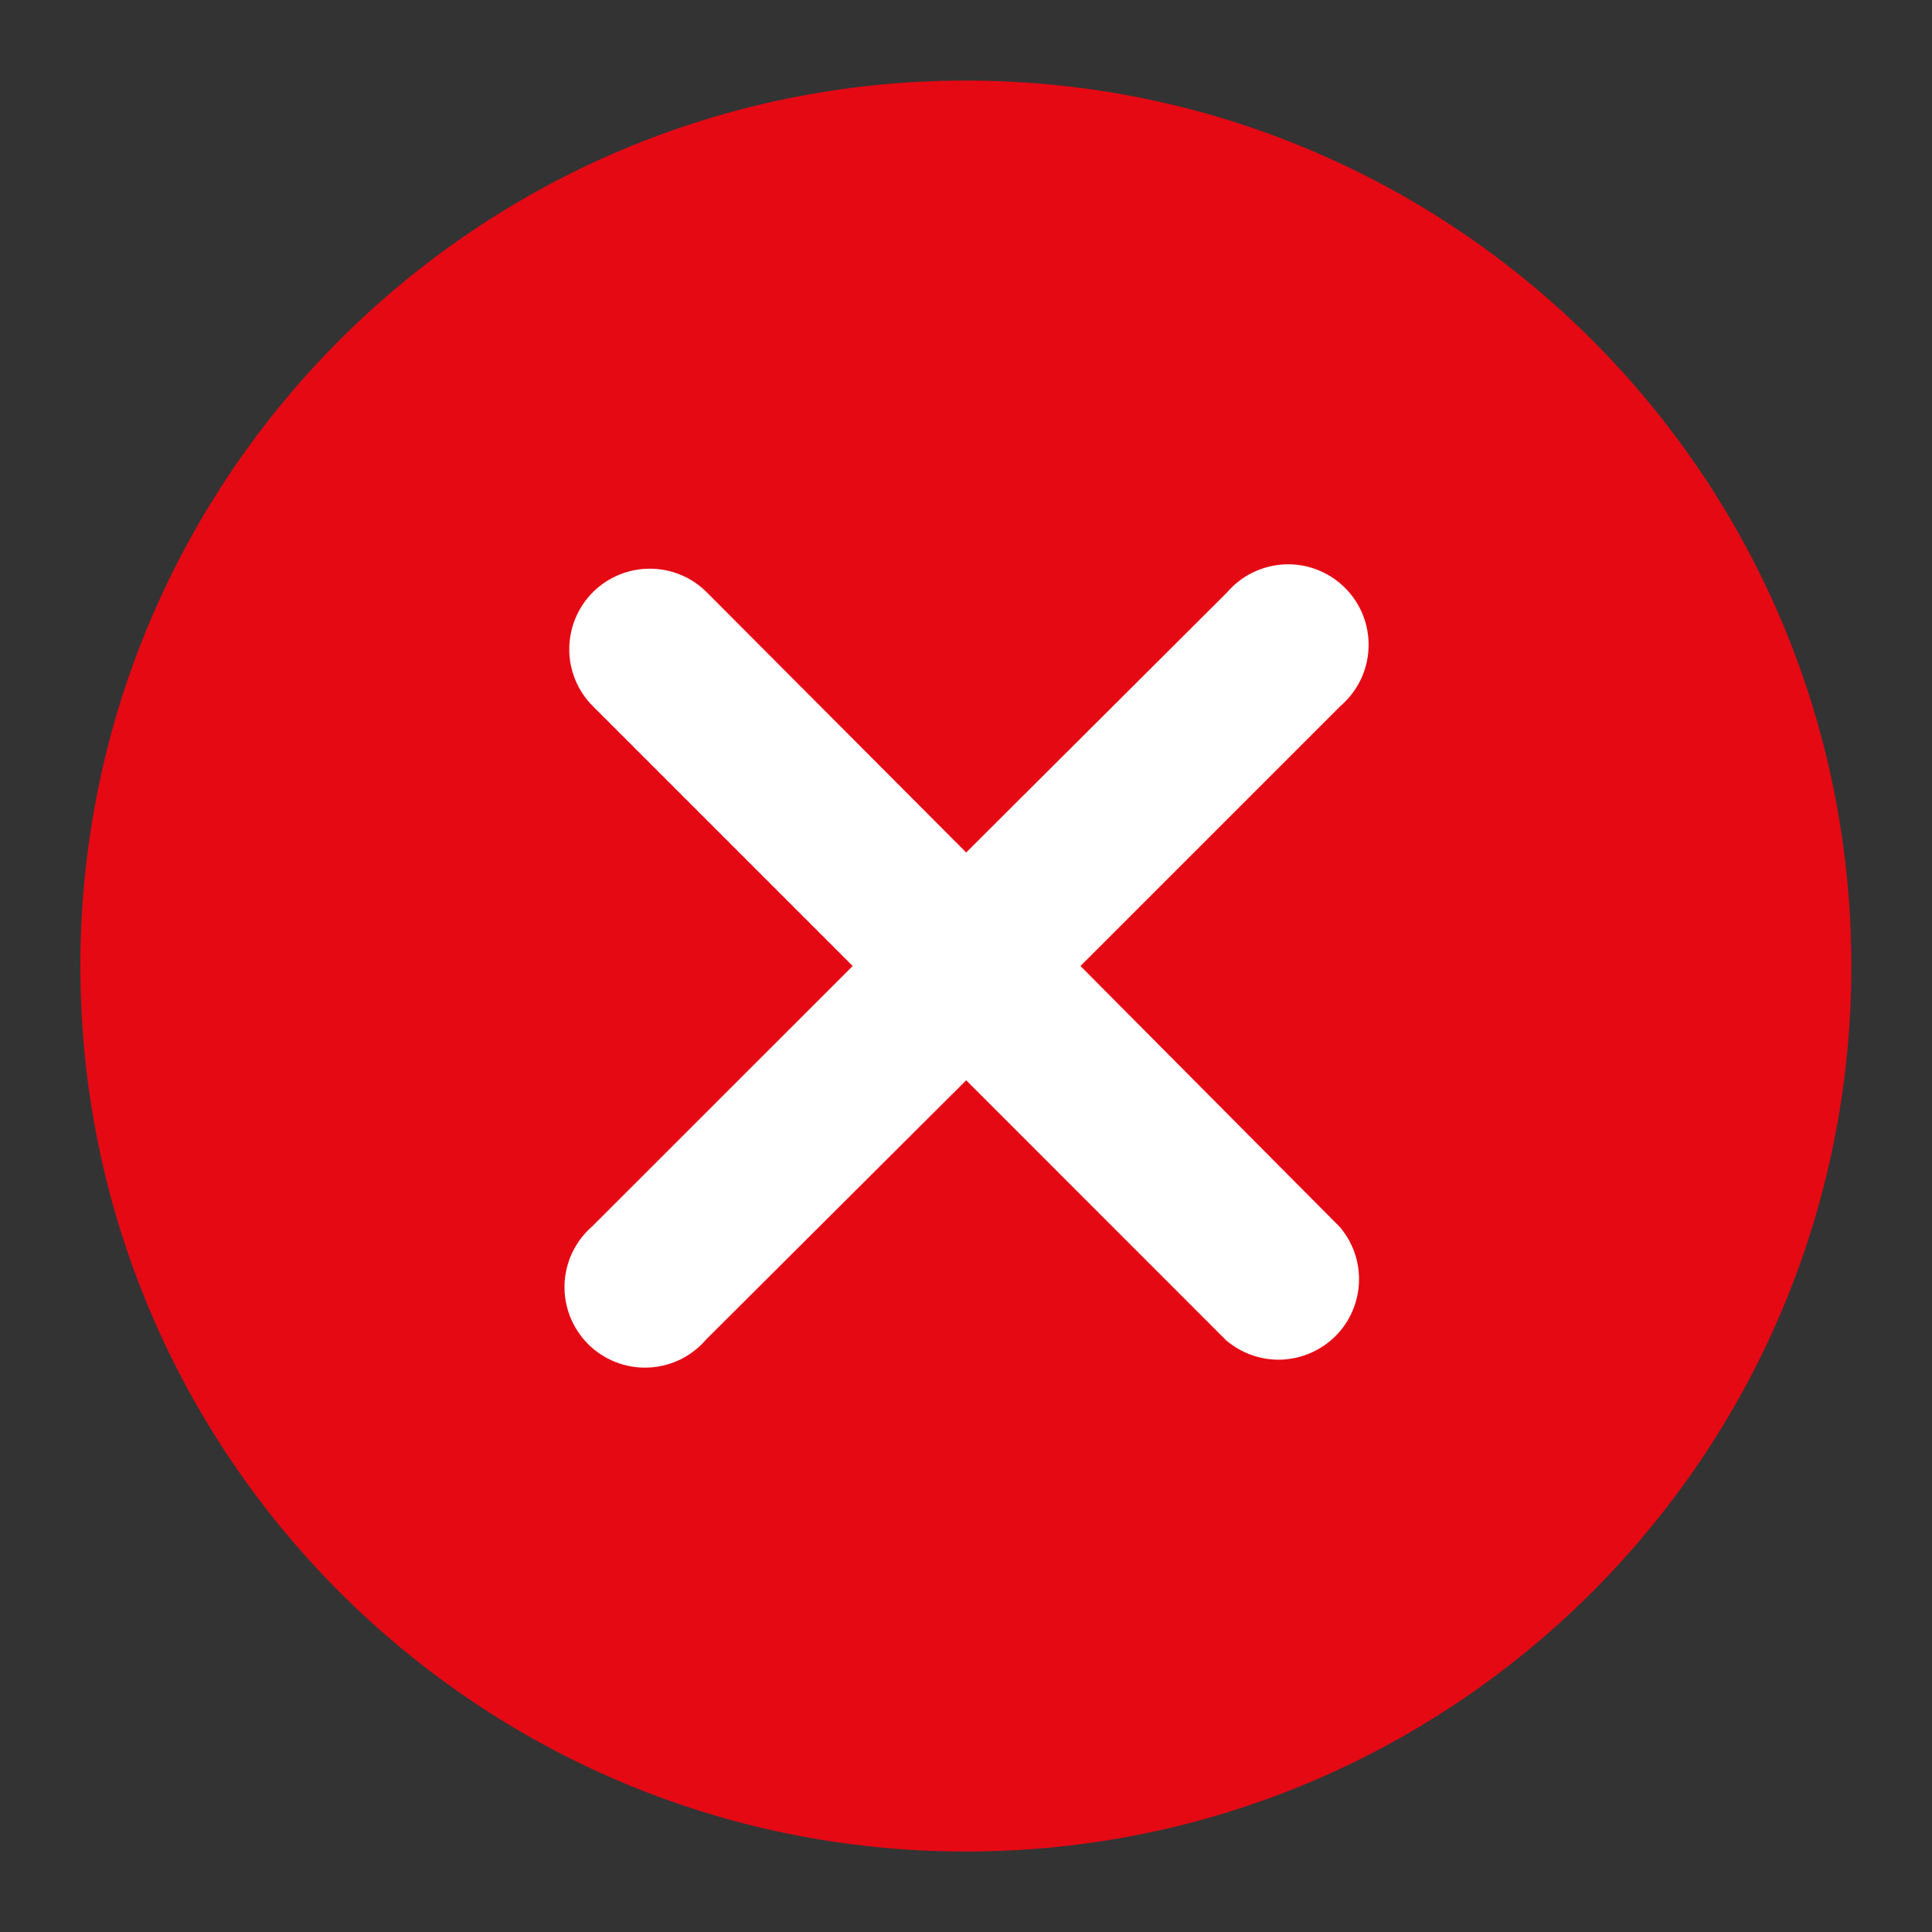 <svg width="20" height="20" viewBox="0 0 20 20" fill="none" xmlns="http://www.w3.org/2000/svg">
<rect x="0" y="0" width="20" height="20" fill="#333333" stroke="none"/>
<g id="error 1" clip-path="url(#clip0_11907_21255)">
<g id="Layer 2">
<g id="Layer 1">
<path id="Vector" d="M9.999 19.167C15.061 19.167 19.165 15.063 19.165 10.001C19.165 4.938 15.061 0.834 9.999 0.834C4.936 0.834 0.832 4.938 0.832 10.001C0.832 15.063 4.936 19.167 9.999 19.167Z" fill="#E50914"/>
<path id="Vector_2" d="M11.185 10L13.877 7.308C13.964 7.233 14.035 7.141 14.085 7.038C14.135 6.935 14.163 6.822 14.167 6.707C14.172 6.593 14.152 6.478 14.111 6.371C14.069 6.264 14.005 6.167 13.924 6.086C13.843 6.005 13.746 5.941 13.639 5.899C13.532 5.857 13.417 5.838 13.303 5.842C13.188 5.847 13.075 5.875 12.972 5.925C12.868 5.975 12.776 6.046 12.702 6.133L10.002 8.825L7.318 6.133C7.163 5.976 6.951 5.888 6.73 5.887C6.509 5.886 6.296 5.973 6.139 6.129C5.982 6.285 5.894 6.497 5.893 6.718C5.892 6.939 5.979 7.151 6.135 7.308L8.827 10L6.135 12.691C6.048 12.766 5.977 12.858 5.927 12.961C5.877 13.065 5.849 13.177 5.844 13.292C5.84 13.407 5.859 13.521 5.901 13.628C5.943 13.735 6.007 13.832 6.088 13.914C6.169 13.995 6.266 14.058 6.373 14.1C6.48 14.142 6.594 14.162 6.709 14.157C6.824 14.153 6.937 14.124 7.04 14.075C7.143 14.024 7.235 13.954 7.31 13.866L10.002 11.183L12.693 13.875C12.853 14.011 13.058 14.083 13.268 14.075C13.477 14.066 13.676 13.979 13.825 13.831C13.973 13.683 14.06 13.484 14.068 13.274C14.076 13.064 14.005 12.859 13.868 12.7L11.185 10Z" fill="white"/>
</g>
</g>
</g>
<defs>
<clipPath id="clip0_11907_21255">
<rect width="20" height="20" fill="white"/>
</clipPath>
</defs>
</svg>
